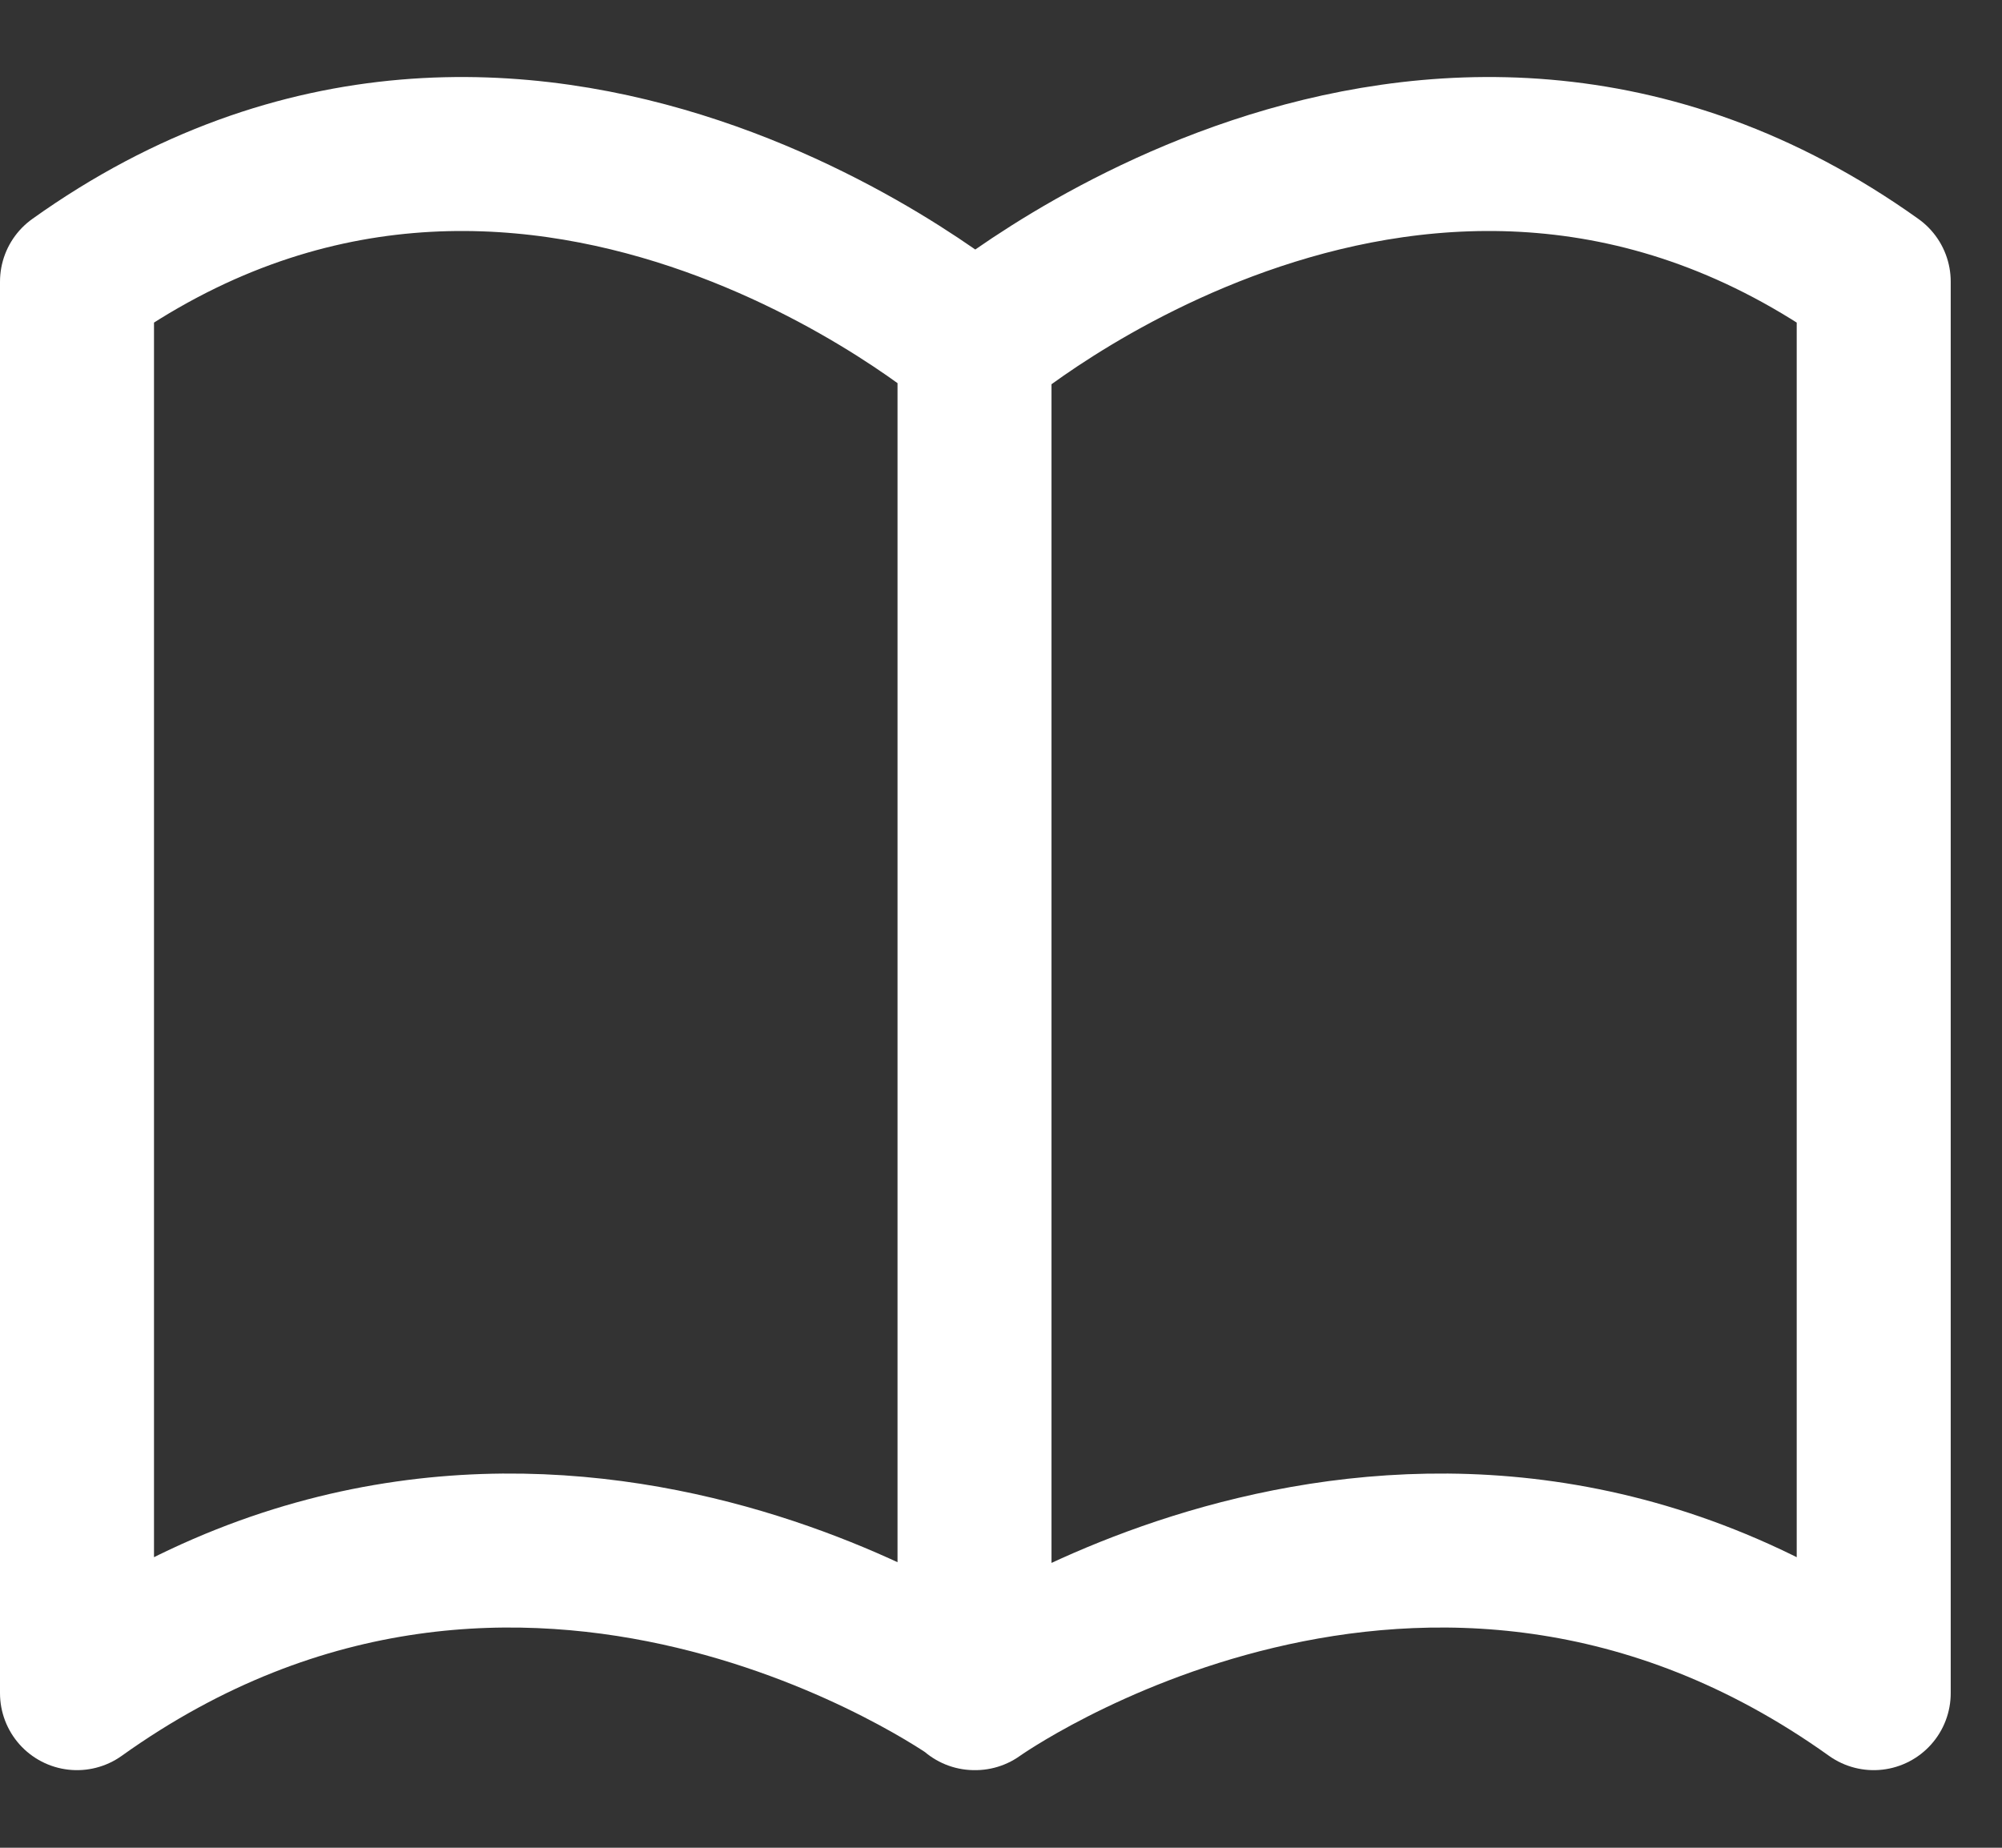 <svg xmlns="http://www.w3.org/2000/svg" xmlns:xlink="http://www.w3.org/1999/xlink" width="13" height="12"><rect width="100%" height="100%" fill="#333333" stroke="none"/><defs><path id="a" d="M439.328 1004.246v8.75zm.005 0s-2.916-2.5-5.833-.417v9.167c2.917-2.084 5.833 0 5.833 0s2.917-2.084 5.834 0v-9.167c-2.917-2.083-5.834.417-5.834.417z"/></defs><use fill="#fff" fill-opacity="0" stroke="#fff" stroke-linecap="round" stroke-linejoin="round" stroke-miterlimit="50" xlink:href="#a" transform="translate(-433 -1002)"/></svg>